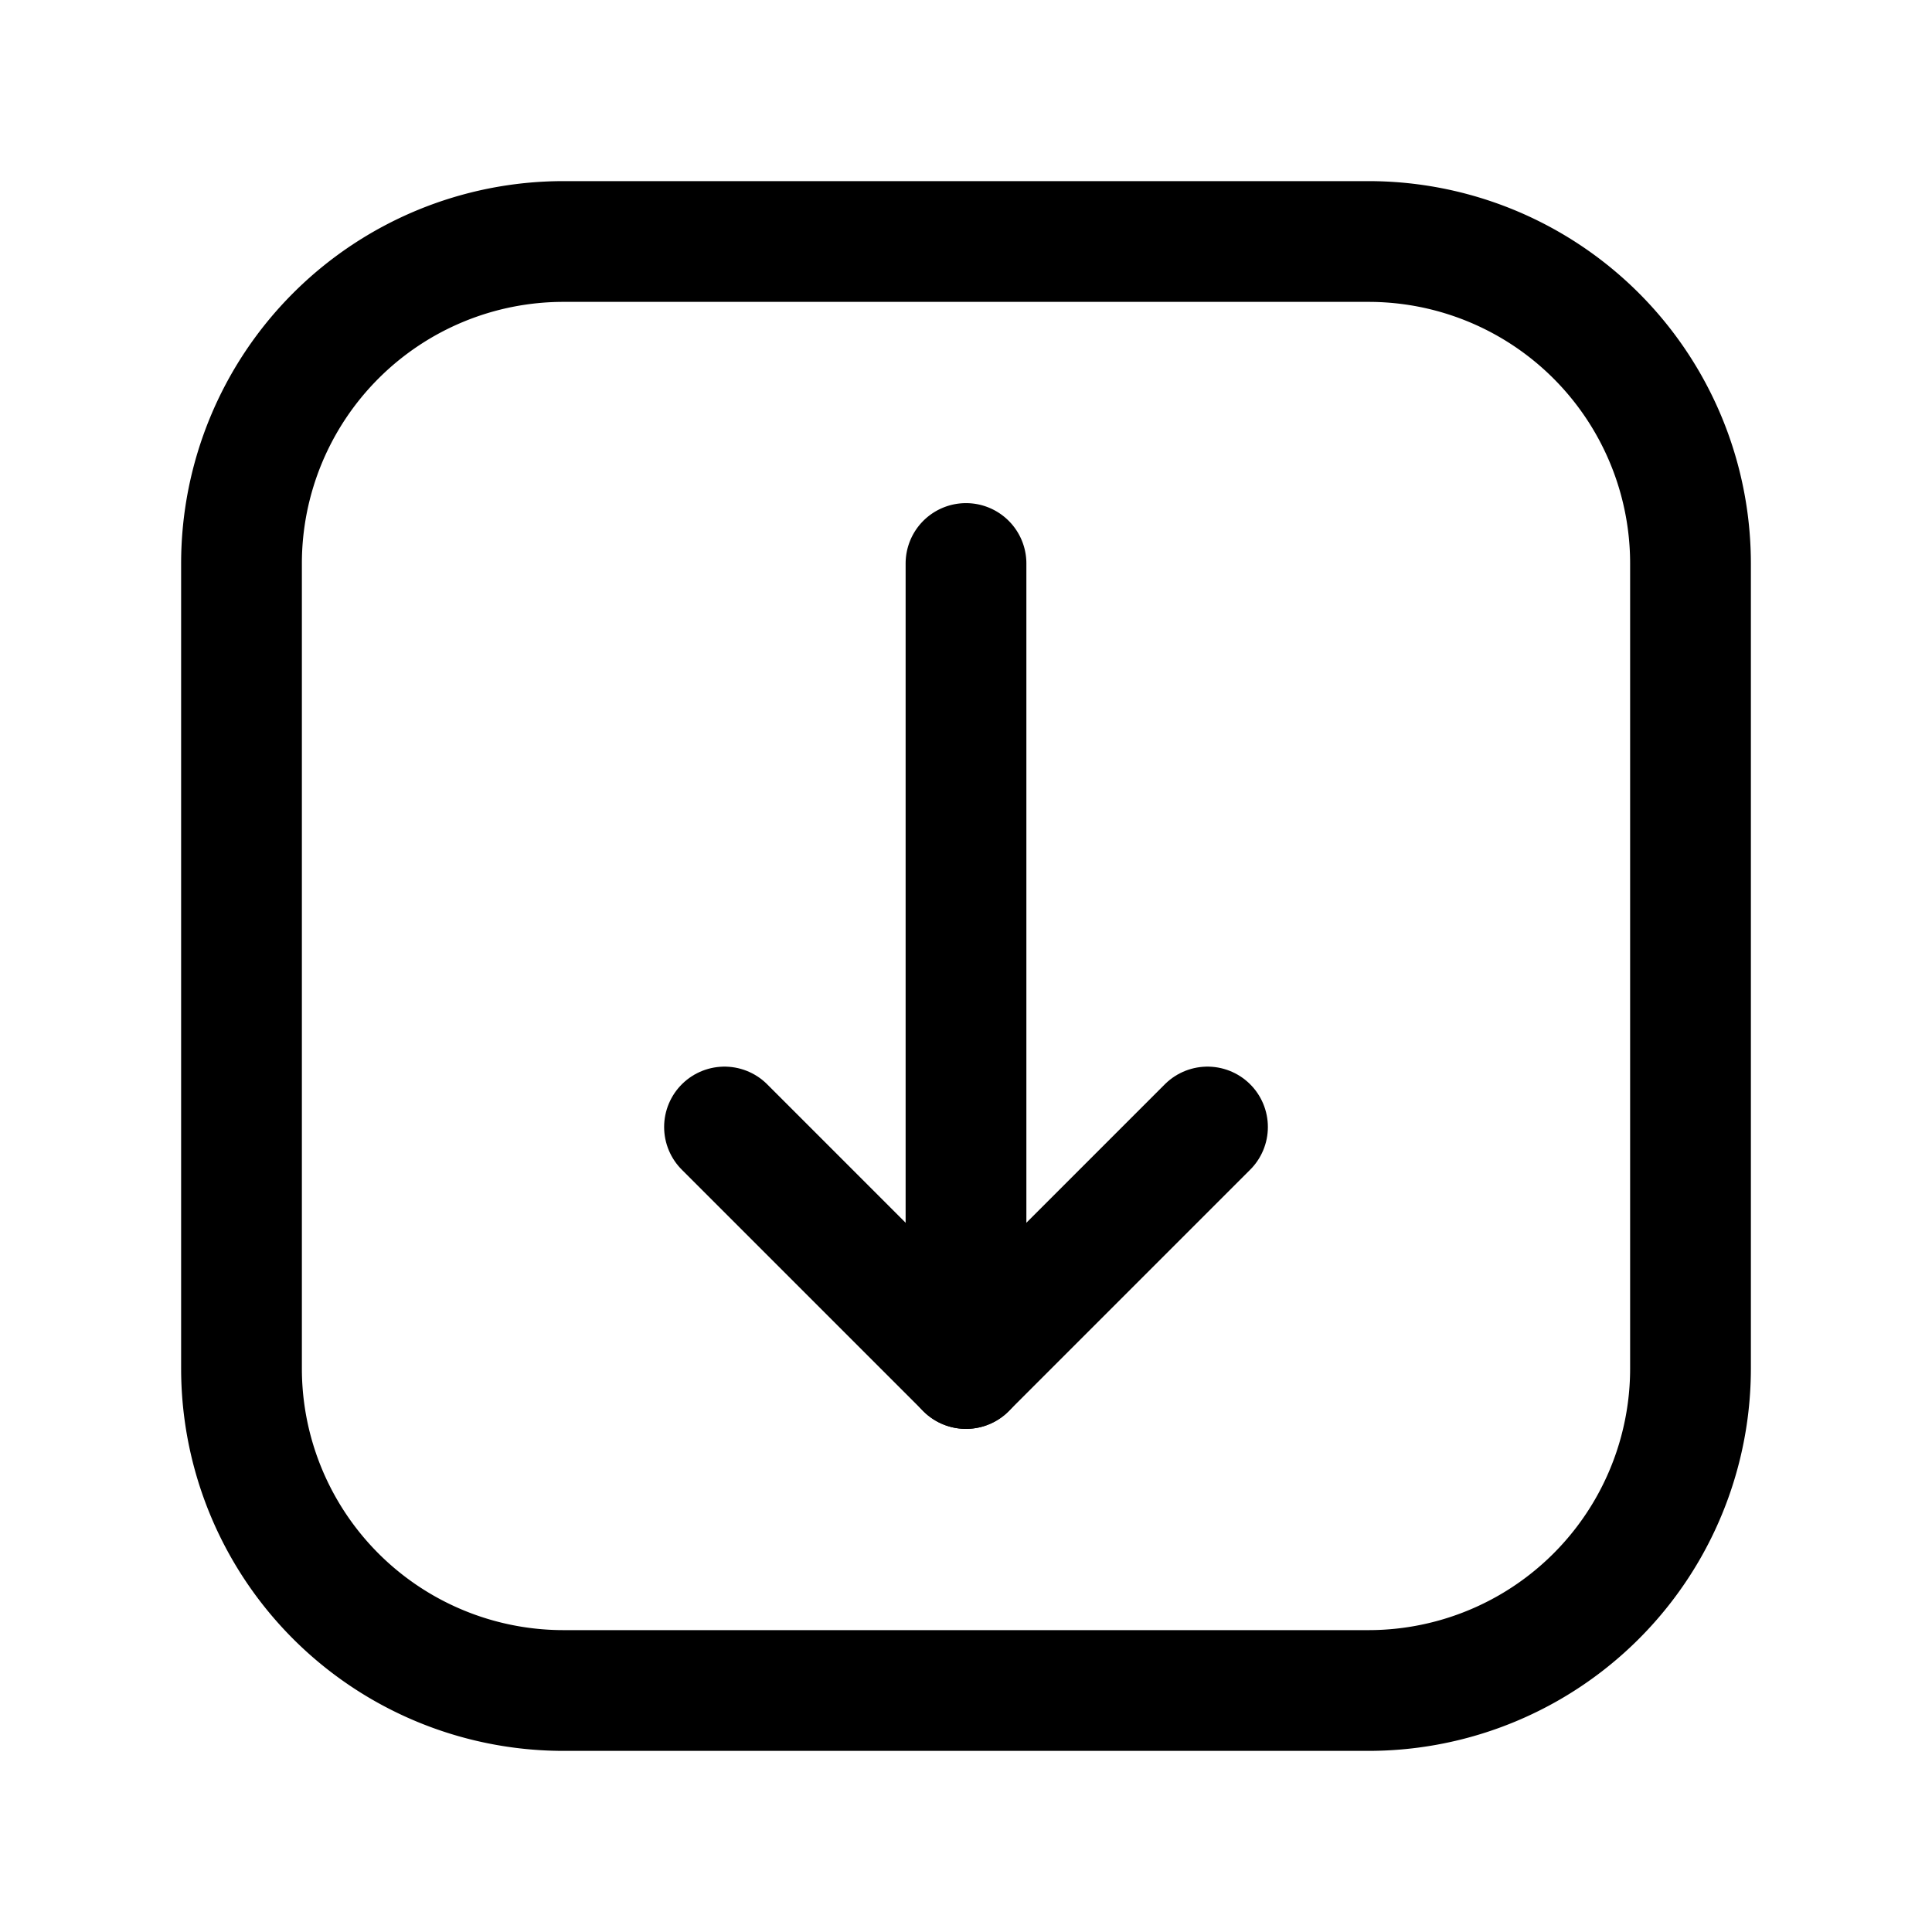 <svg xmlns="http://www.w3.org/2000/svg" fill="none" viewBox="0 0 24 24"><g stroke="currentColor" stroke-linecap="round" stroke-linejoin="round" stroke-width="1.5"><path d="M21 17V7a4 4 0 0 0-4-4H7a4 4 0 0 0-4 4v10a4 4 0 0 0 4 4h10a4 4 0 0 0 4-4Zm-9 0V7"/><path d="m15 14-3 3-3-3"/></g></svg>